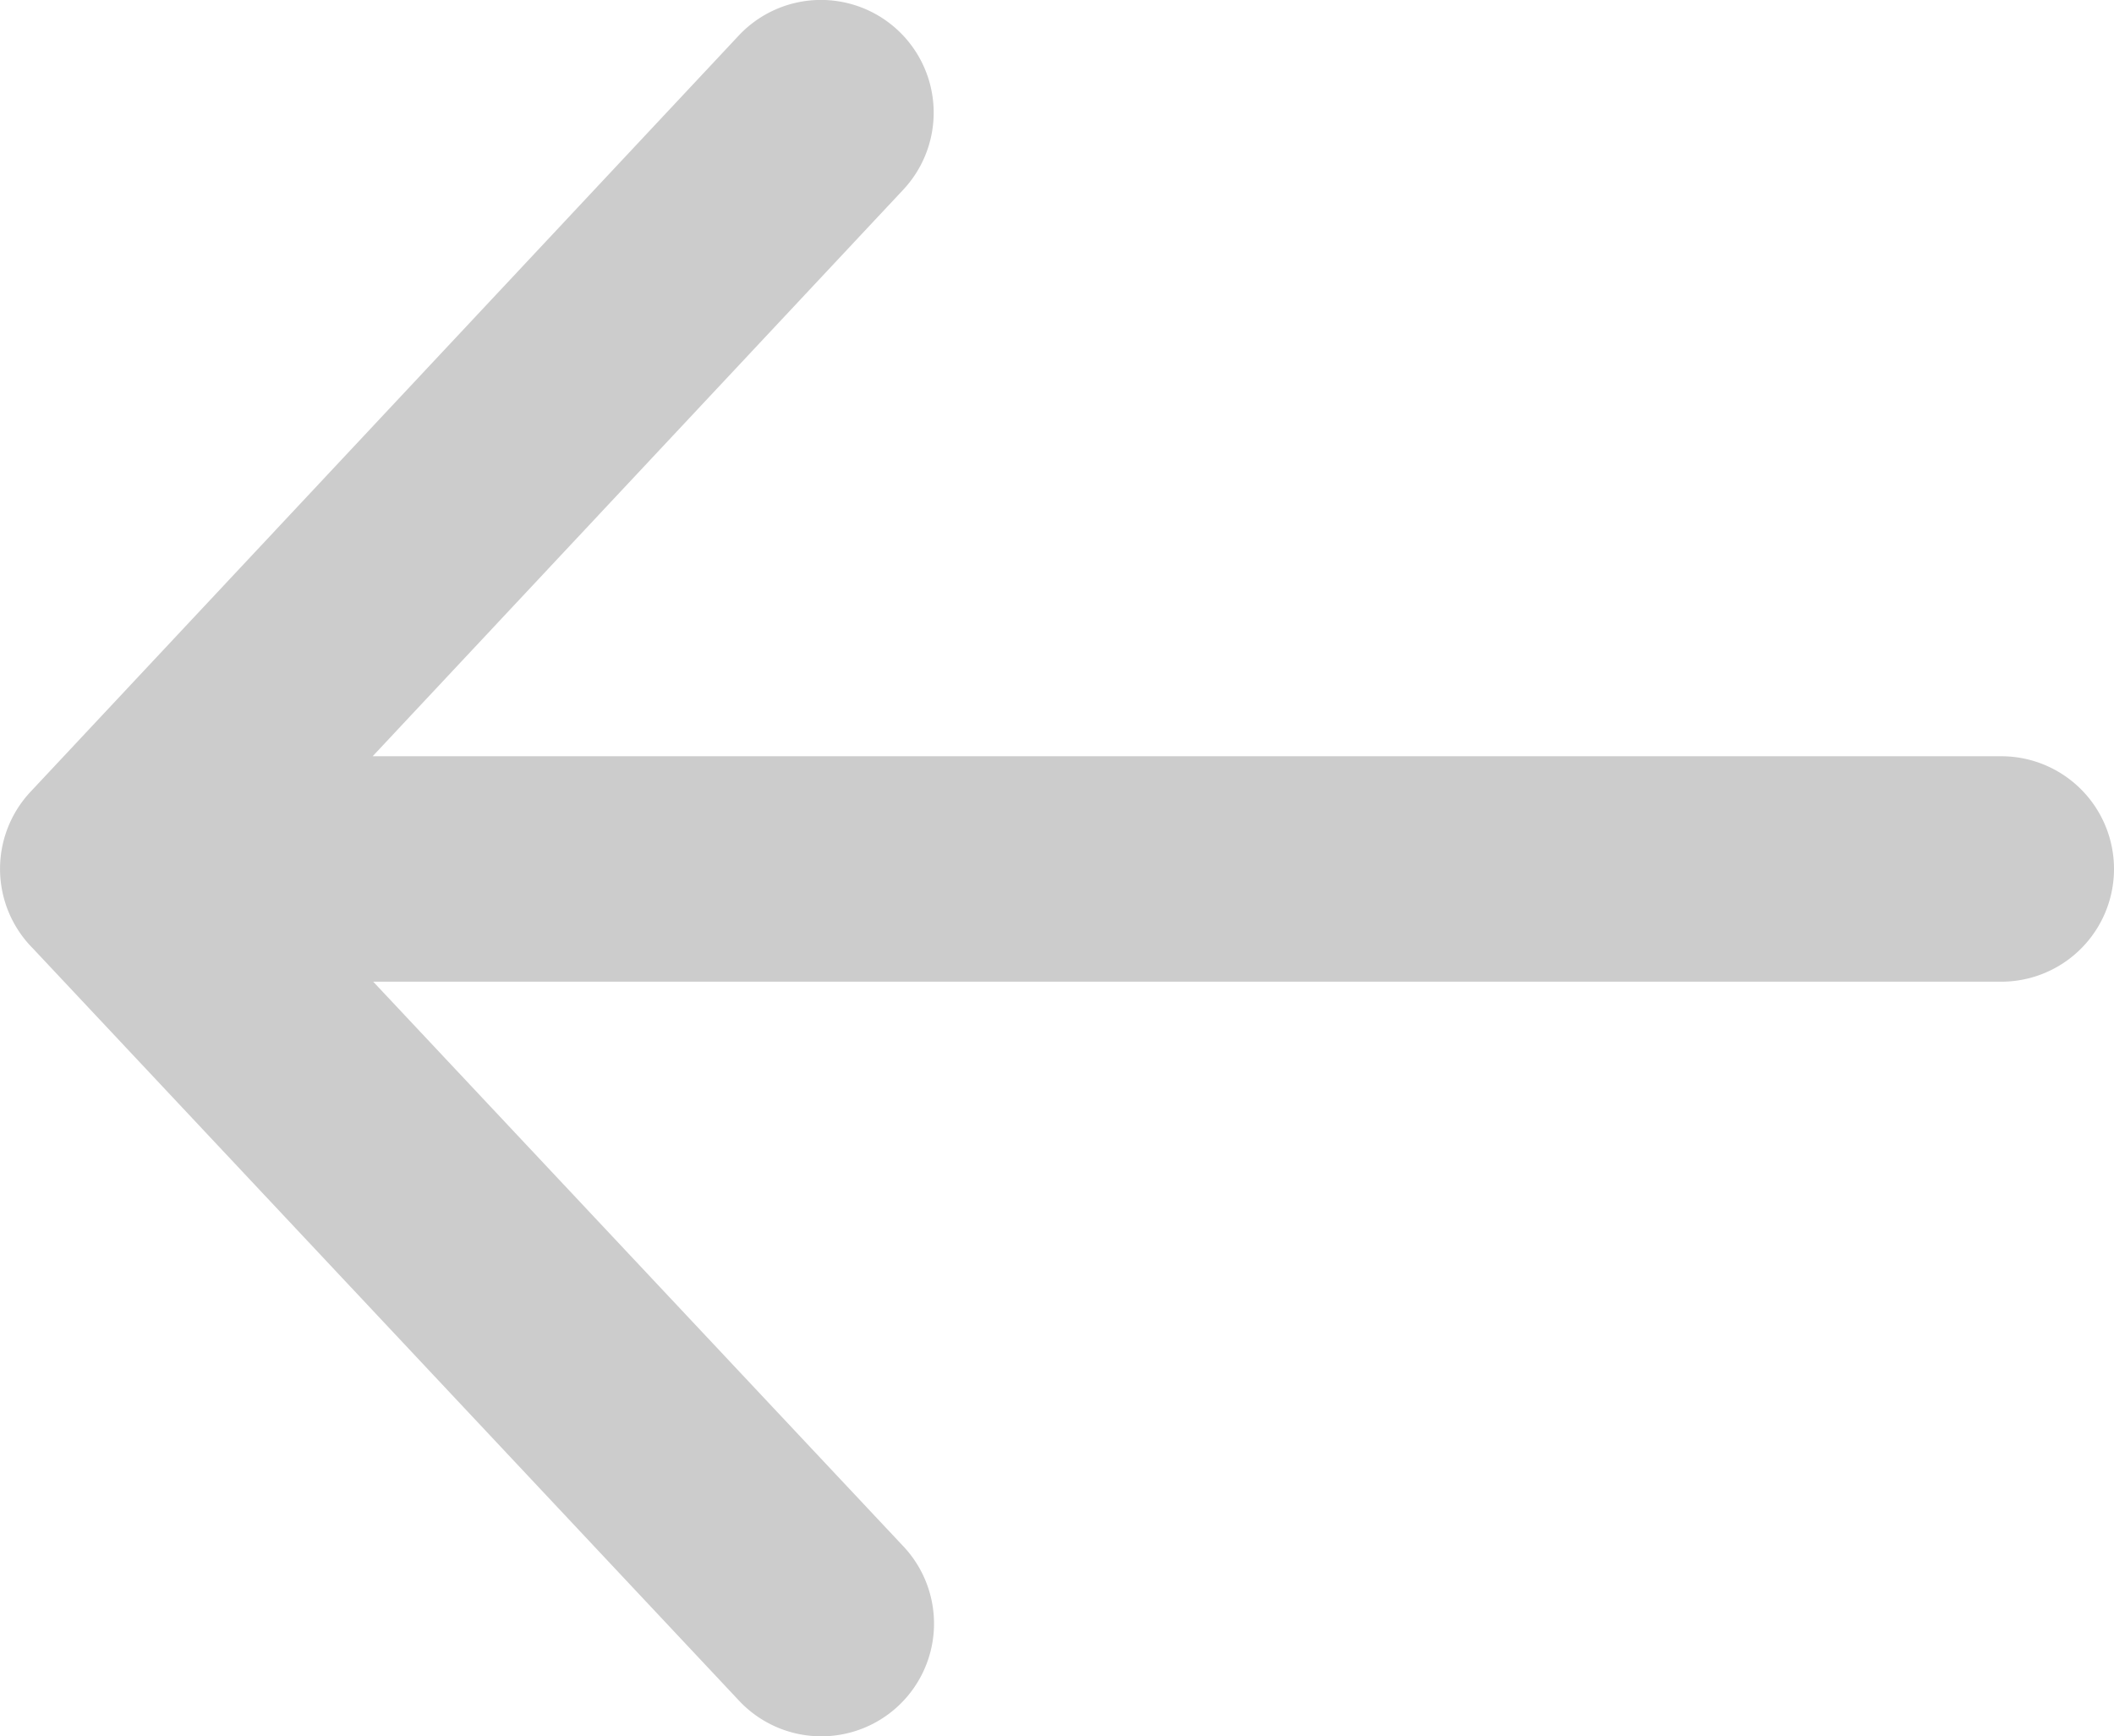 <svg id="Layer_1" data-name="Layer 1" xmlns="http://www.w3.org/2000/svg" viewBox="0 0 18.754 15.401"><defs><style>.cls-1{fill:#ccc;fill-rule:evenodd;}</style></defs><path class="cls-1" d="M6.676.616A1,1,0,0,1,8.136,1.983L3.429,7.009H17.877a1,1,0,0,1,0,2H3.434l4.701,5.007a1,1,0,1,1-1.458,1.369L.415,8.714a1.0 1,0,0,1-.021-1.39Z" transform="translate(-0.123 -0.3)"/></svg>